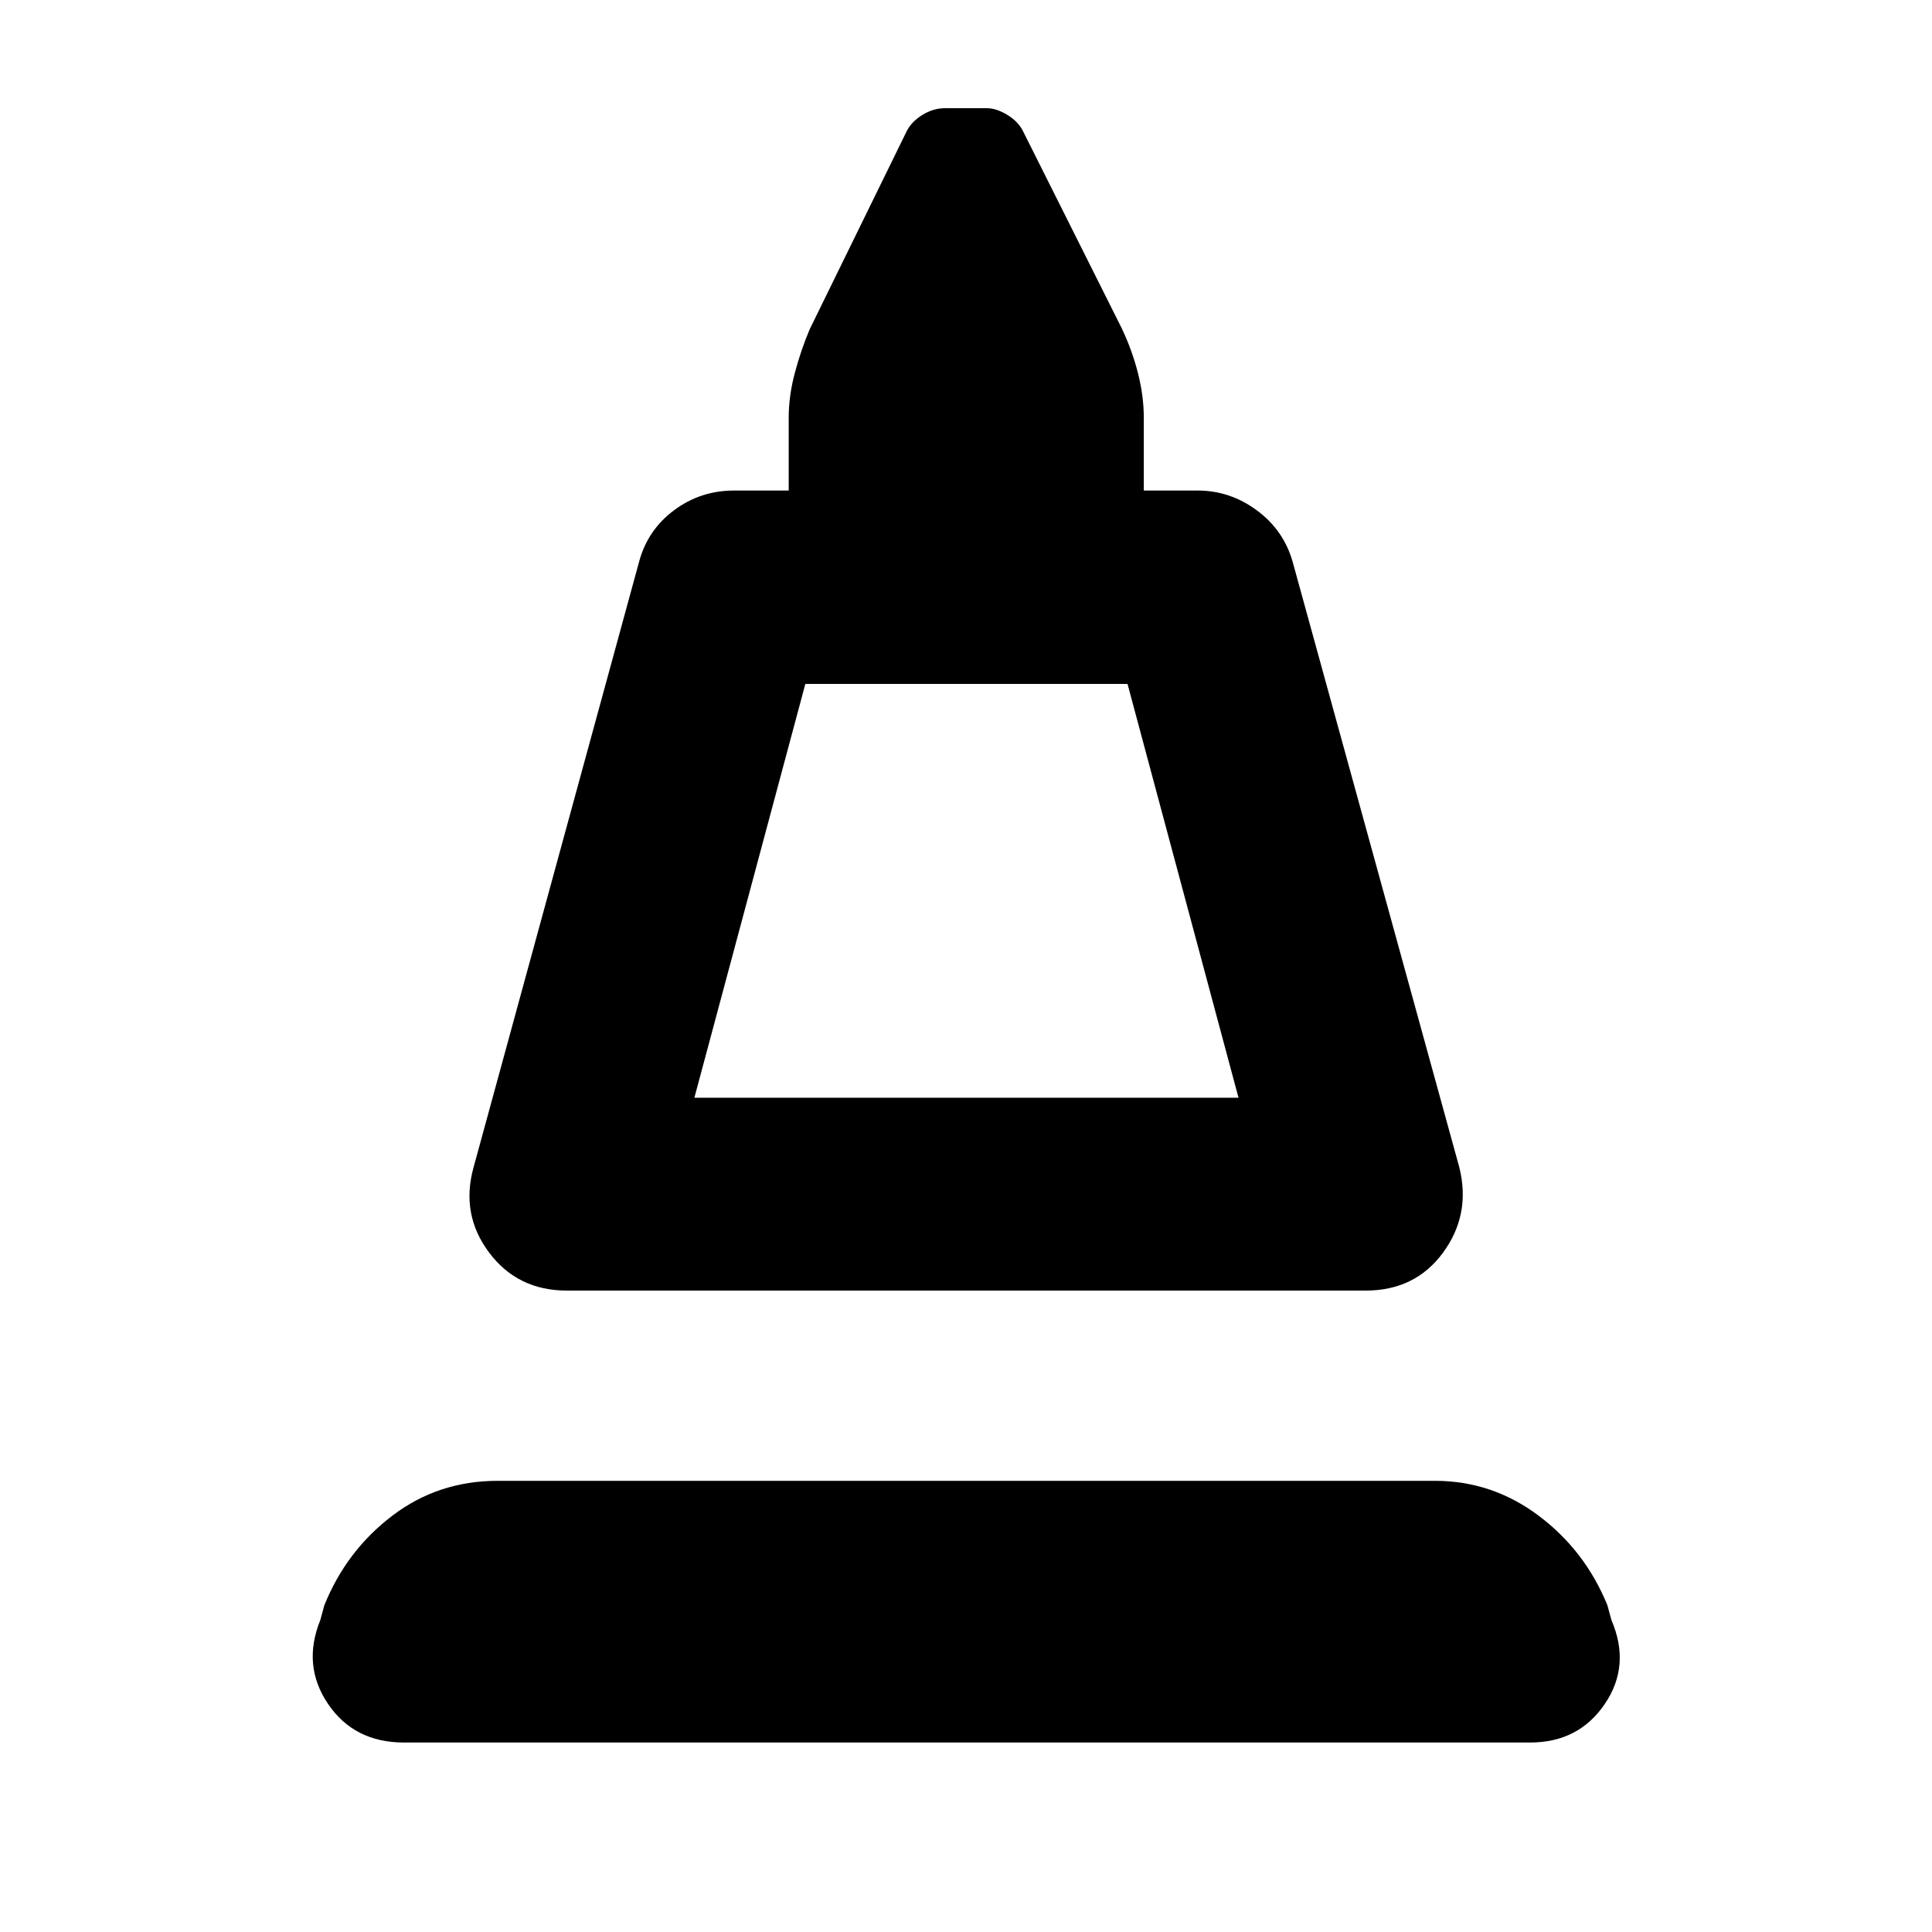 <svg xmlns="http://www.w3.org/2000/svg" height="40" viewBox="0 -960 960 960" width="40"><path d="m235.28-379.83 82.3-301.1q4.23-15.74 17.35-25.53 13.13-9.8 29.87-9.8h27.1v-36.09q0-10.84 2.99-22.15 2.99-11.31 7.41-21.82l48.44-98.91q2.52-4.62 7.83-7.81 5.3-3.19 10.92-3.19h20.93q4.58 0 9.91 3.19 5.32 3.19 7.8 7.81l49.25 98.35q5.17 10.88 8.07 22.29 2.9 11.4 2.9 22.24v36.09h26.72q16.07 0 29.39 9.8 13.31 9.79 17.83 25.53l82.87 301.1q5.75 23.31-8.09 42.21-13.84 18.9-38.46 18.9H281.64q-24.44 0-38.61-18.9-14.17-18.9-7.75-42.21Zm109.75-34.71h270.38l-55.15-205.62H400.17l-55.14 205.62Zm0 0h270.38-270.38ZM200.75-94.15q-24.74 0-37.73-19.15-12.99-19.15-3.86-41.7l2.01-7.38q10.99-27.17 33.79-44.49 22.79-17.32 52.34-17.32h465.64q28.51 0 51.59 17.32 23.08 17.32 34.17 44.49l2.01 7.38q9.7 22.55-3.3 41.7-12.99 19.15-37.16 19.15h-559.5Z"/></svg>